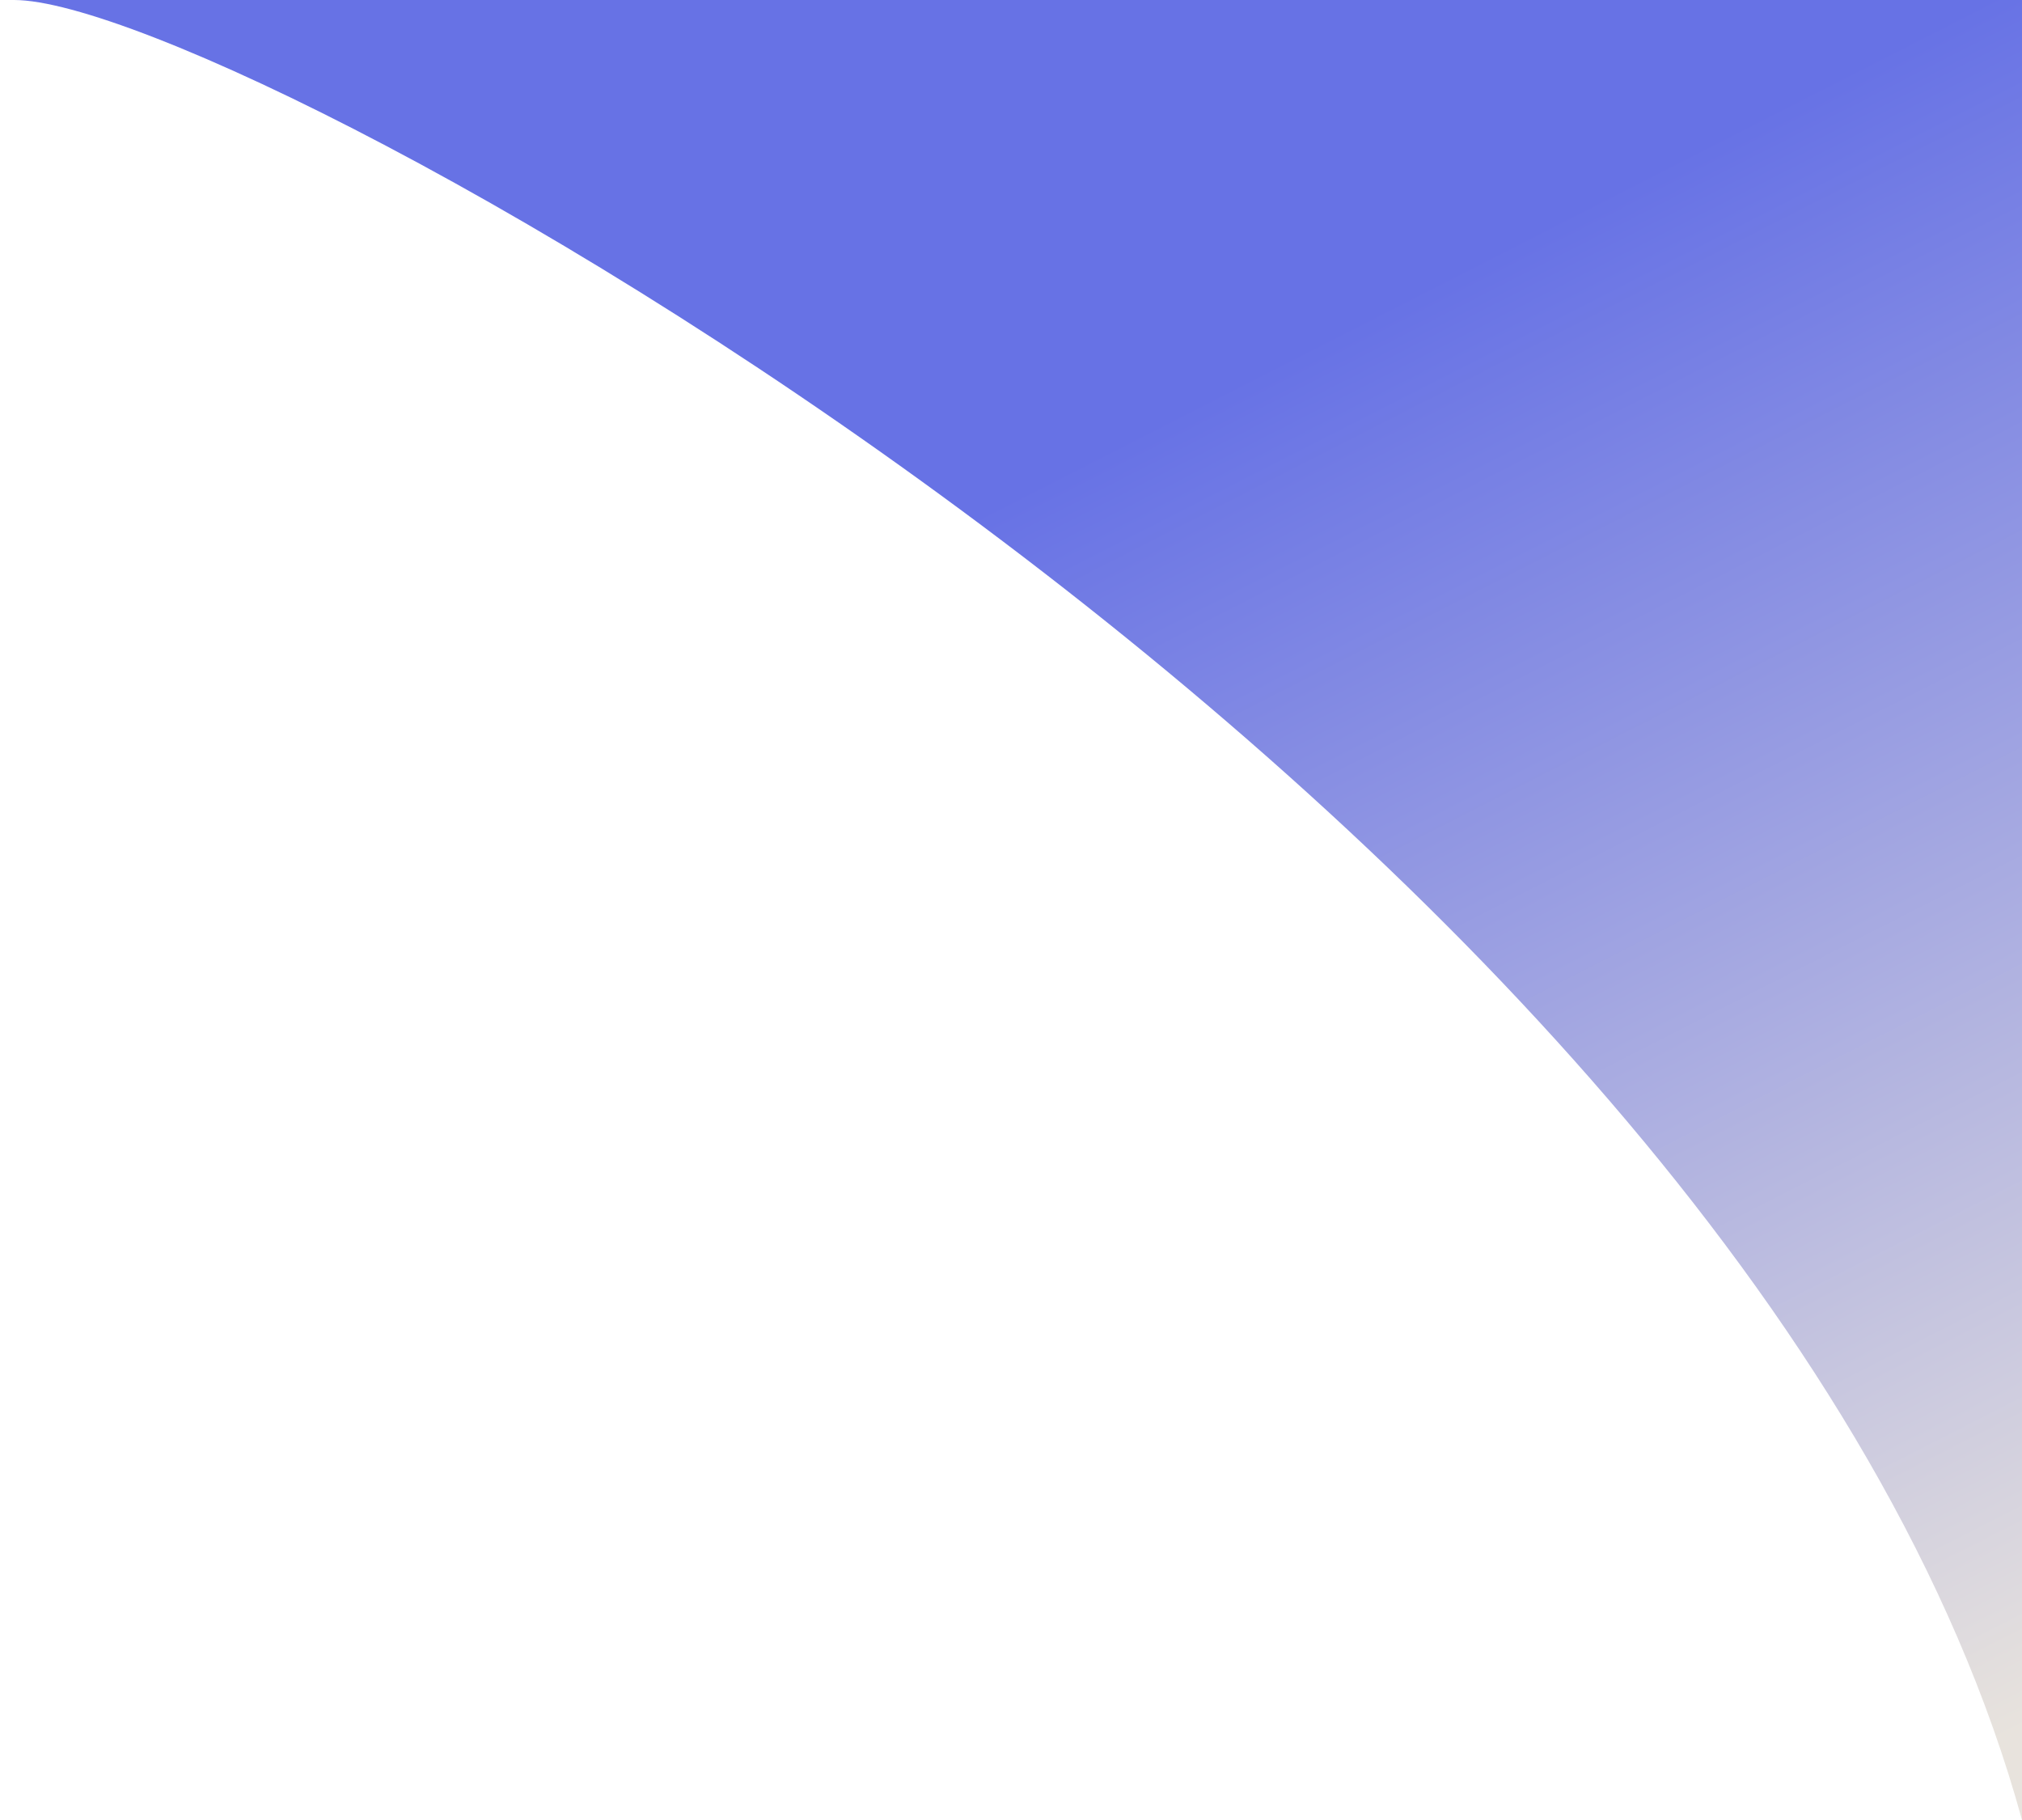 <svg width="50" height="45" viewBox="0 0 50 45" fill="none" xmlns="http://www.w3.org/2000/svg">
<path d="M50 45V0L31.921 0L0.349 0C6.024 -9.70645e-06 43.333 20.7 50 45Z" fill="url(#paint0_linear_1_8)"/>
<defs>
<linearGradient id="paint0_linear_1_8" x1="-4.32915e-05" y1="-1.35" x2="28.192" y2="53.896" gradientUnits="userSpaceOnUse">
<stop offset="0.379" stop-color="#6772E5"/>
<stop offset="1" stop-color="#E8E3DD"/>
</linearGradient>
</defs>
</svg>
